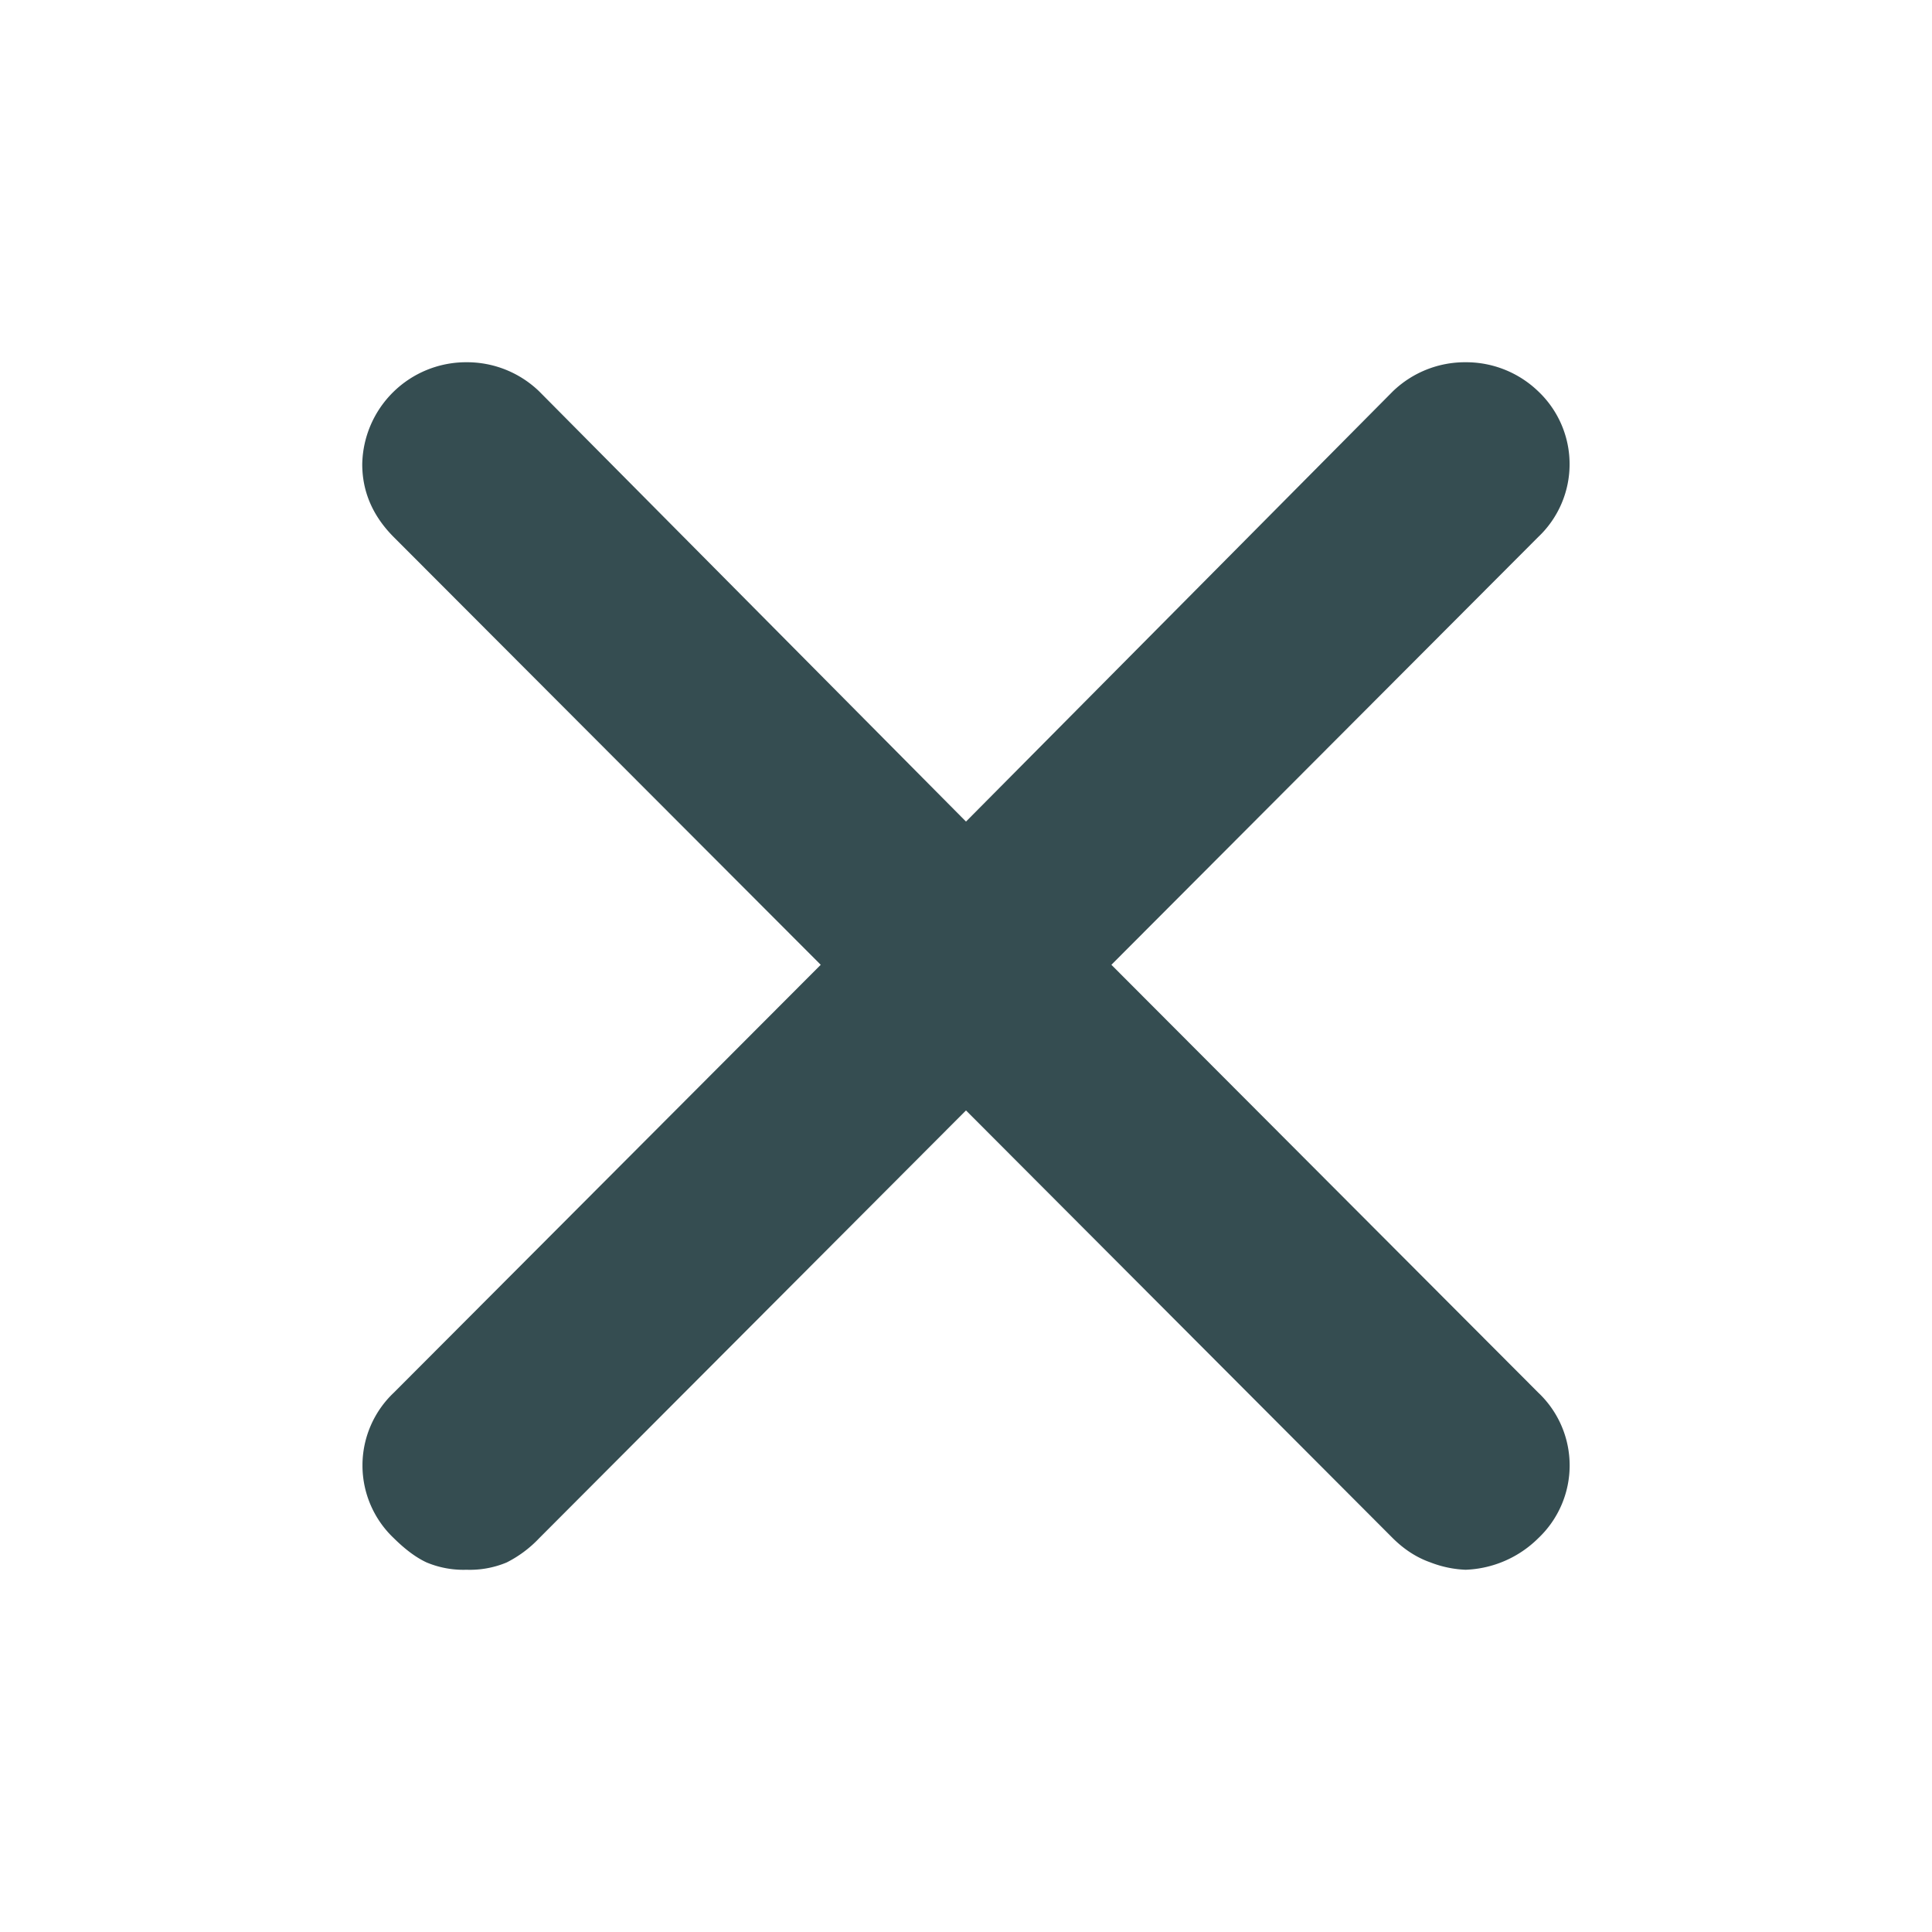 <svg viewBox="0 0 16 16" fill="none" xmlns="http://www.w3.org/2000/svg"><path d="M9.204 7.99l3.535-3.543a.83.83 0 0 0 0-1.206.86.86 0 0 0-.602-.241.86.86 0 0 0-.602.241L8 6.804 4.465 3.241A.86.86 0 0 0 3.863 3 .86.86 0 0 0 3 3.844c0 .228.087.429.26.603L6.797 7.99l-3.535 3.543a.829.829 0 0 0 0 1.206c.094.093.184.16.27.2a.79.79 0 0 0 .332.061.79.79 0 0 0 .331-.06.972.972 0 0 0 .27-.201L8 9.196l3.535 3.543c.094.093.197.16.311.2a.9.9 0 0 0 .291.061.9.9 0 0 0 .602-.261.829.829 0 0 0 0-1.206L9.204 7.99z" fill="#36474B"/><path d="M9.204 7.99l3.535-3.543a.83.83 0 0 0 0-1.206.86.86 0 0 0-.602-.241.86.86 0 0 0-.602.241L8 6.804 4.465 3.241A.86.86 0 0 0 3.863 3 .86.86 0 0 0 3 3.844c0 .228.087.429.26.603L6.797 7.99l-3.535 3.543a.829.829 0 0 0 0 1.206c.094.093.184.16.27.2a.79.79 0 0 0 .332.061.79.79 0 0 0 .331-.06.972.972 0 0 0 .27-.201L8 9.196l3.535 3.543c.094.093.197.16.311.2a.9.9 0 0 0 .291.061.9.9 0 0 0 .602-.261.829.829 0 0 0 0-1.206L9.204 7.99z" fill="#31B8DA" fill-opacity=".05"/></svg>